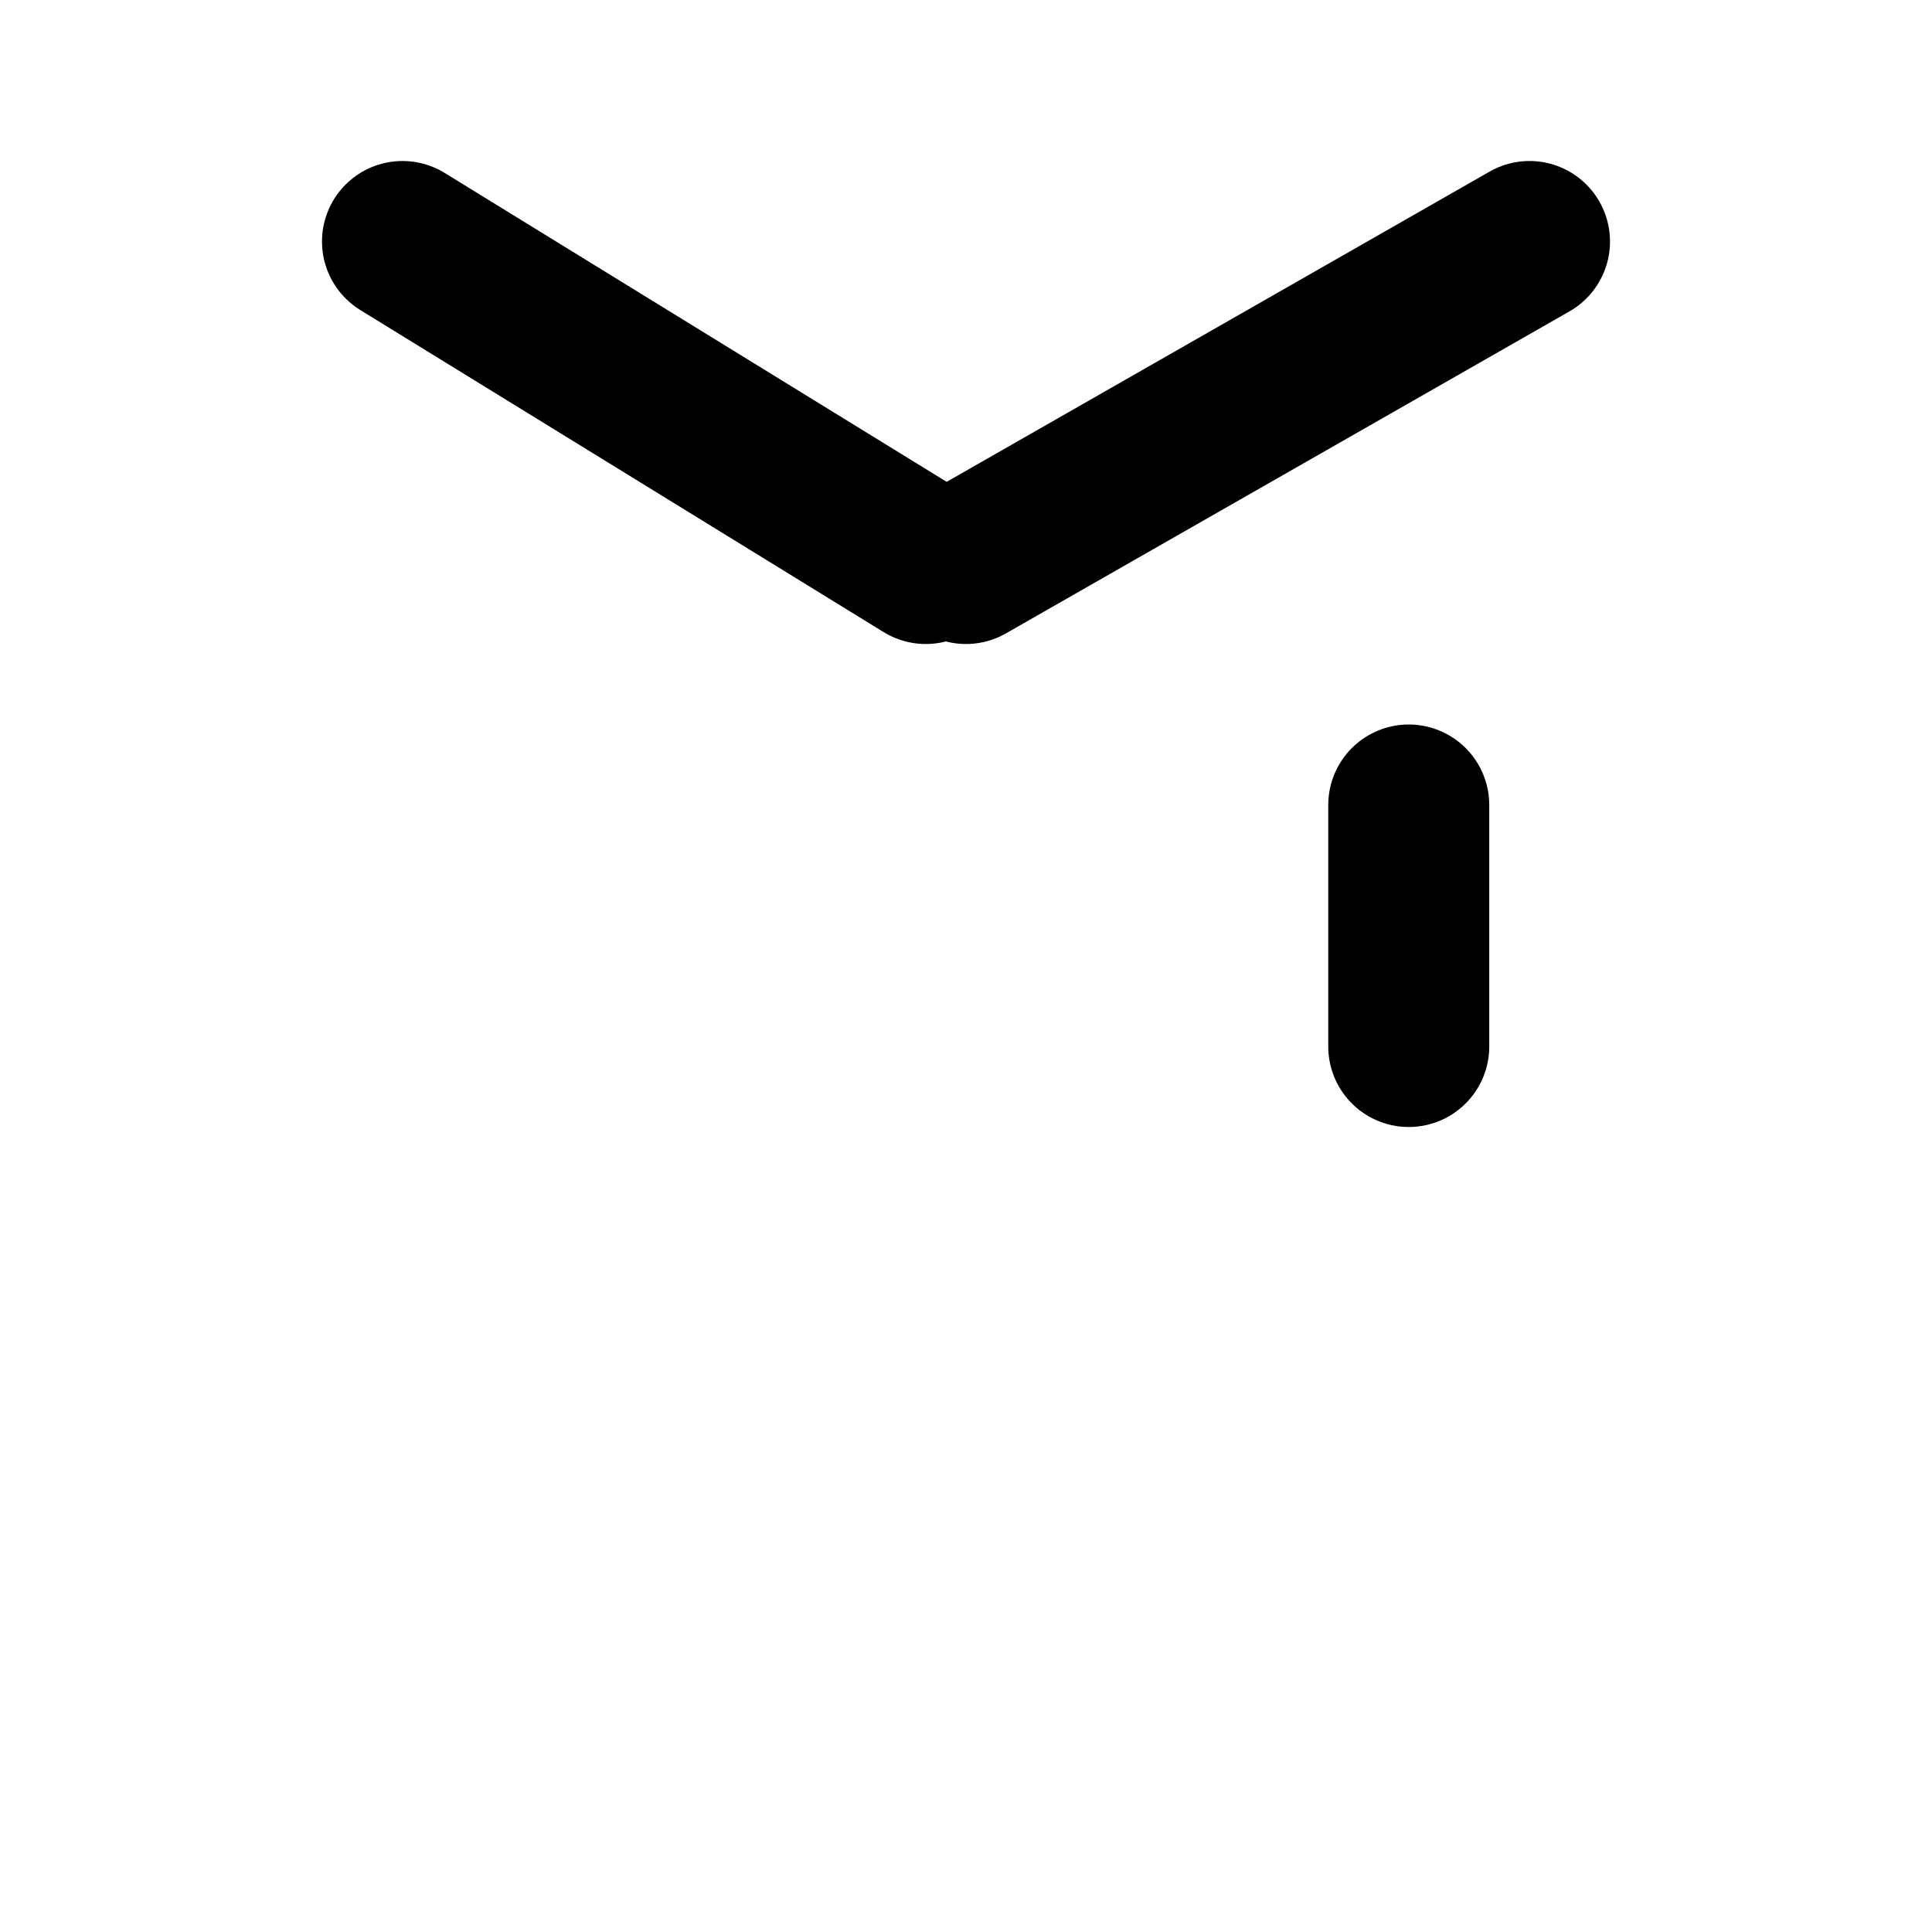 <svg viewBox="0 0 48 48" fill="none" xmlns="http://www.w3.org/2000/svg"><rect x="5" y="14" rx="2" stroke="black" stroke-width="4"/><path d="M24 14L38 6" stroke="black" stroke-width="4" stroke-linecap="round" stroke-linejoin="round"/><path d="M23 14L10 6" stroke="black" stroke-width="4" stroke-linecap="round" stroke-linejoin="round"/><path d="M35 20L35 26" stroke="black" stroke-width="4" stroke-linecap="round" stroke-linejoin="round"/><rect x="33" y="32" rx="2" fill="black"/></svg>